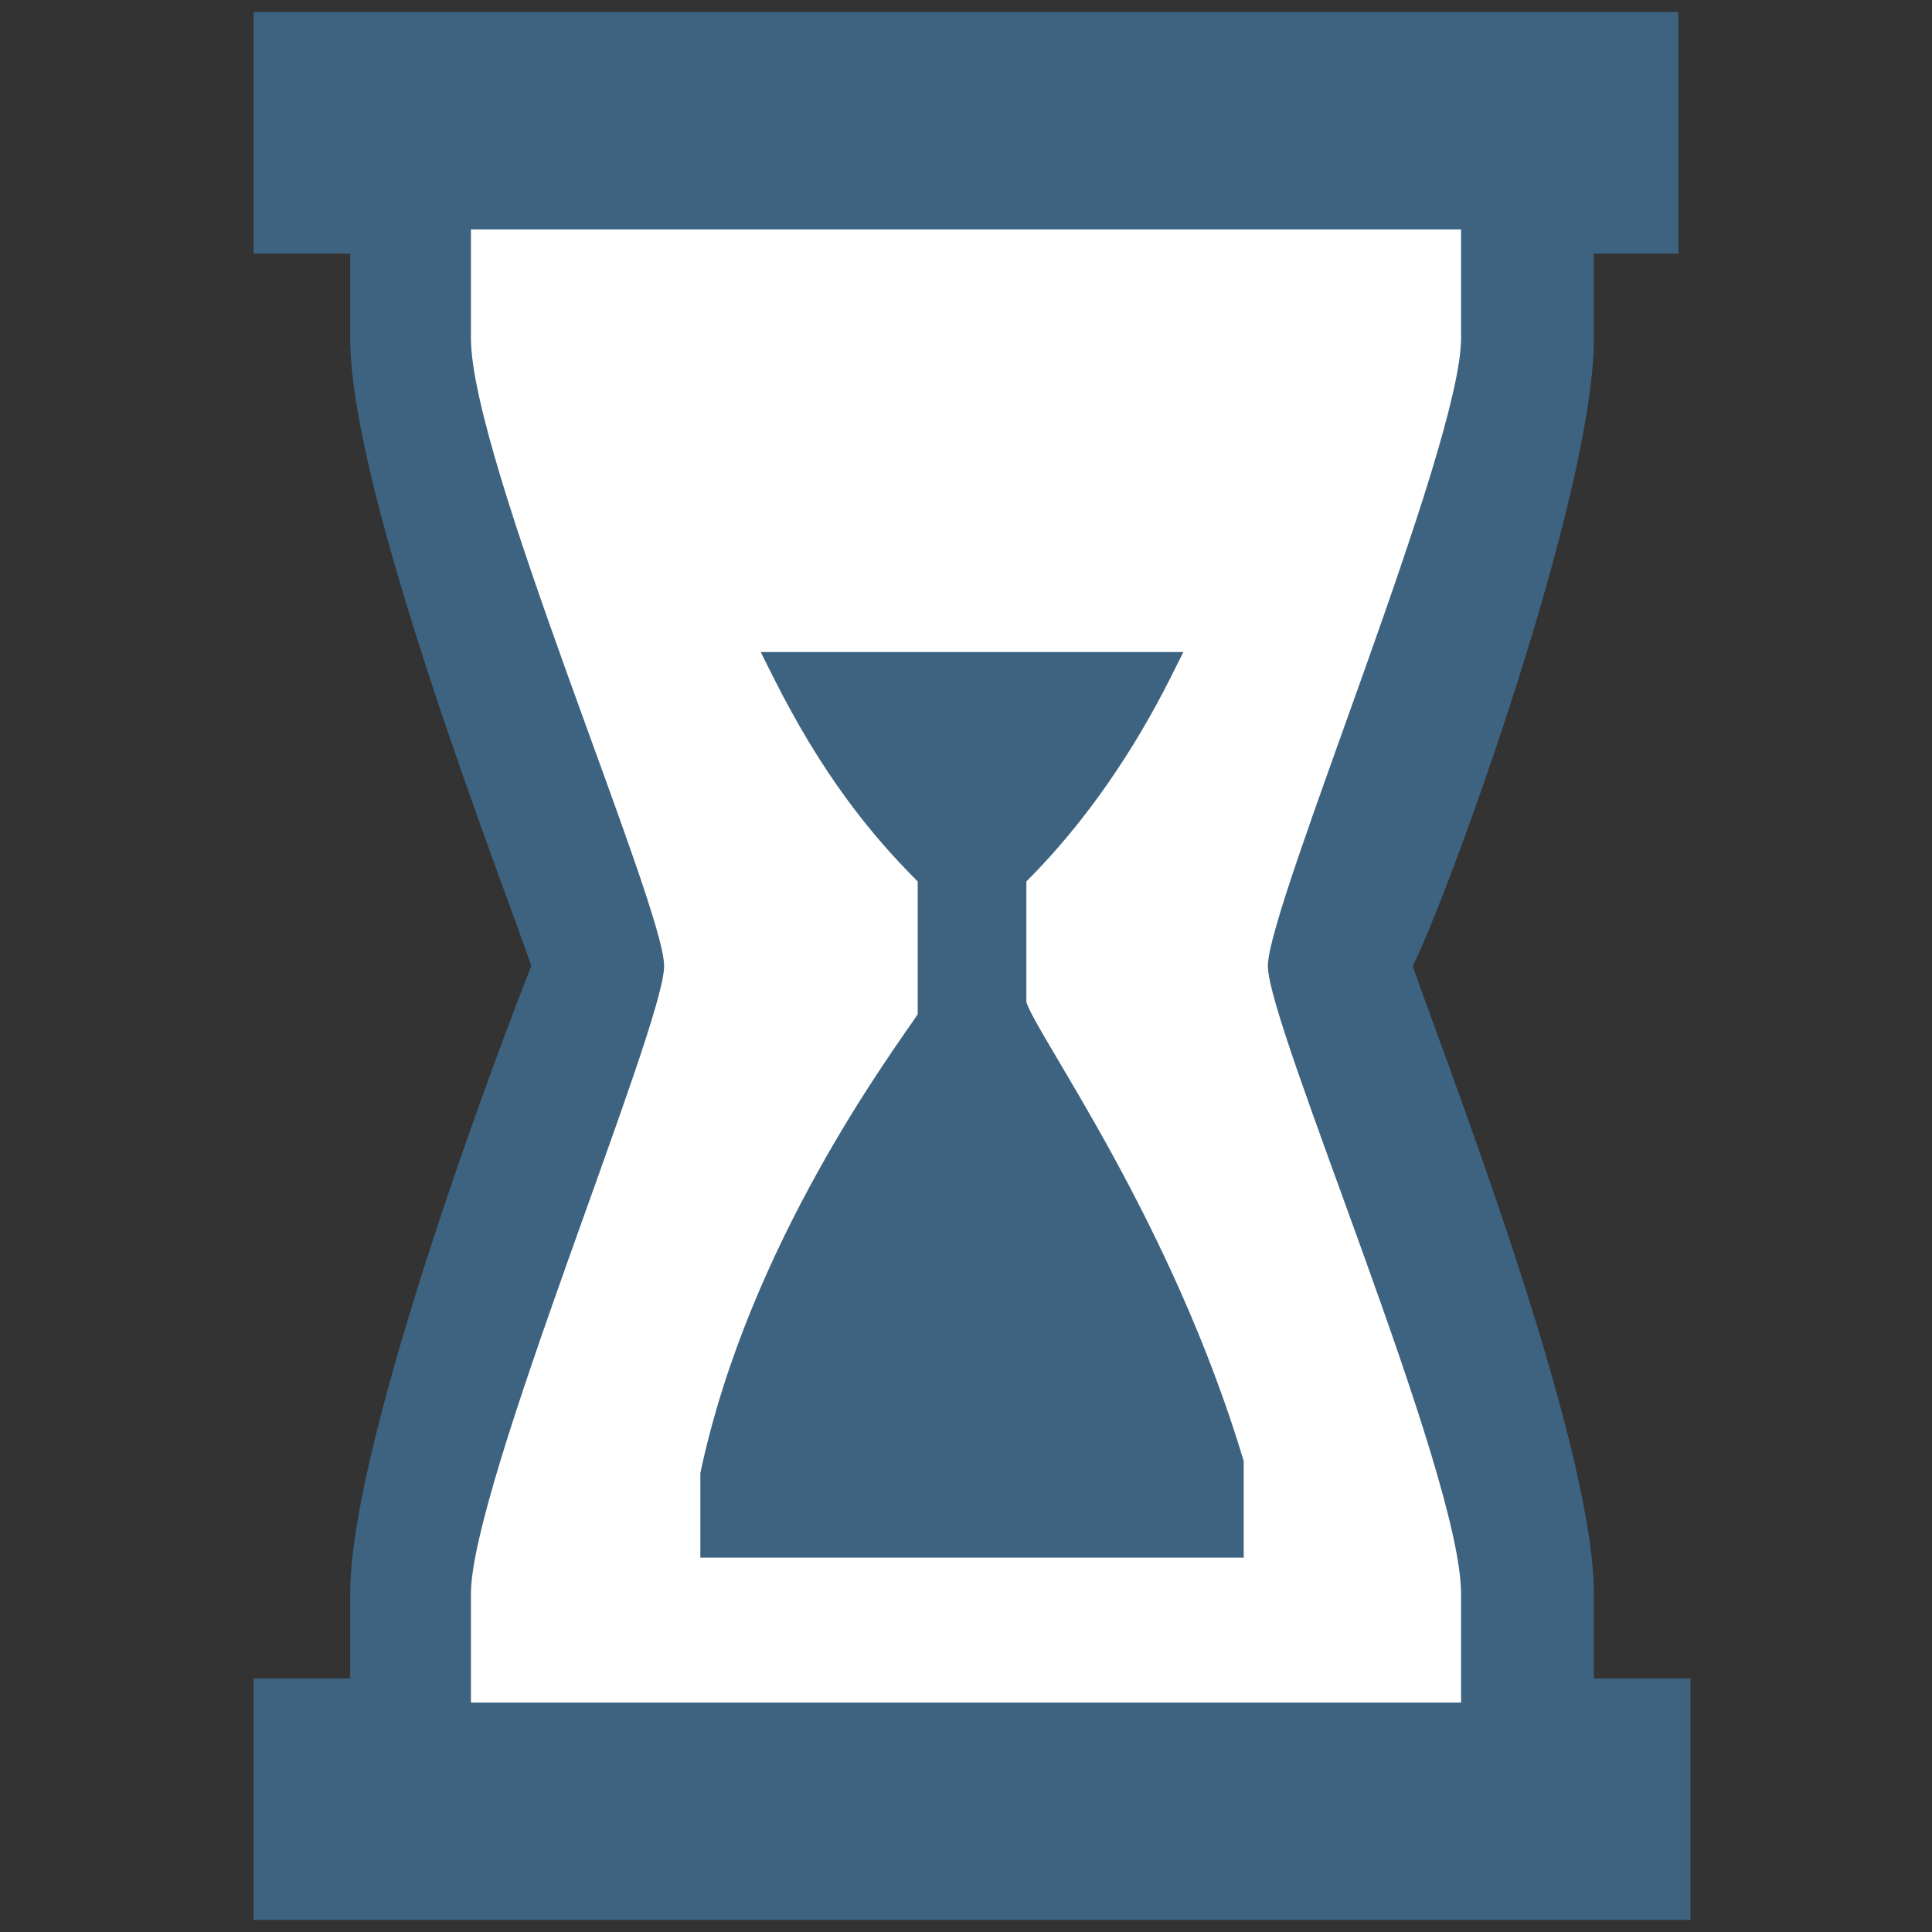 <?xml version="1.0" encoding="utf-8"?>
<!-- Generator: Adobe Illustrator 18.0.0, SVG Export Plug-In . SVG Version: 6.00 Build 0)  -->
<!DOCTYPE svg PUBLIC "-//W3C//DTD SVG 1.1//EN" "http://www.w3.org/Graphics/SVG/1.1/DTD/svg11.dtd">
<svg
    xmlns="http://www.w3.org/2000/svg"
    xml:space="preserve"
    enable-background="new 0 0 16 16"
    viewBox="0 0 16 16"
    y="0px"
    x="0px"
    height="16px"
    width="16px"
    version="1.1">
<rect x="0" y="0" width="16" height="16" fill="#333333" stroke="none"/>
<g>
	<path fill="#FFFFFF" d="M3.2,2C3.2,3.1,5,7.4,5,8c0,0.6-1.8,4.9-1.8,6v1h9.5v-1c0-1.1-1.8-5.5-1.8-6c0-0.6,1.8-4.9,1.8-6V1H3.2V2z"
  />
  <path fill="#3D6380" d="M13.1,2.1h0.8v-2H2.1v2h0.8v0.7c0,1.3,1.3,4.6,1.5,5.2c-0.2,0.5-1.5,3.9-1.5,5.2v0.7H2.1v2h11.9v-2h-0.8
		v-0.7c0-1.3-1.3-4.6-1.5-5.2c0.3-0.6,1.5-3.9,1.5-5.2V2.1z"/>
  <path fill="#FFFFFF" d="M12.1,2.8c0,0.9-1.6,4.7-1.6,5.2c0,0.5,1.6,4.2,1.6,5.2v0.9H3.9v-0.9c0-0.9,1.6-4.7,1.6-5.2
		c0-0.5-1.6-4.2-1.6-5.2V1.9h8.2V2.8z"/>
  <path fill="#FFFFFF" d="M9.5,5.5C9.2,6,8.8,6.6,8.3,7.2v1.2c0,0,1.2,1.5,1.9,3.8v0.5H5.9v-0.5c0.5-2,1.9-3.8,1.9-3.8V7.2
		C7.2,6.8,6.9,6.1,6.6,5.5H9.5z"/>
  <path fill="#3D6380" d="M10.3,12.1c-0.6-2-1.7-3.5-1.8-3.8V7.3c0.5-0.5,0.9-1.1,1.2-1.7l0.1-0.2H6.3l0.1,0.2
		c0.4,0.8,0.8,1.3,1.2,1.7v1.1c-0.2,0.3-1.4,1.9-1.8,3.8l0,0.7h4.5L10.3,12.1L10.3,12.1z"/>
</g>
</svg>
